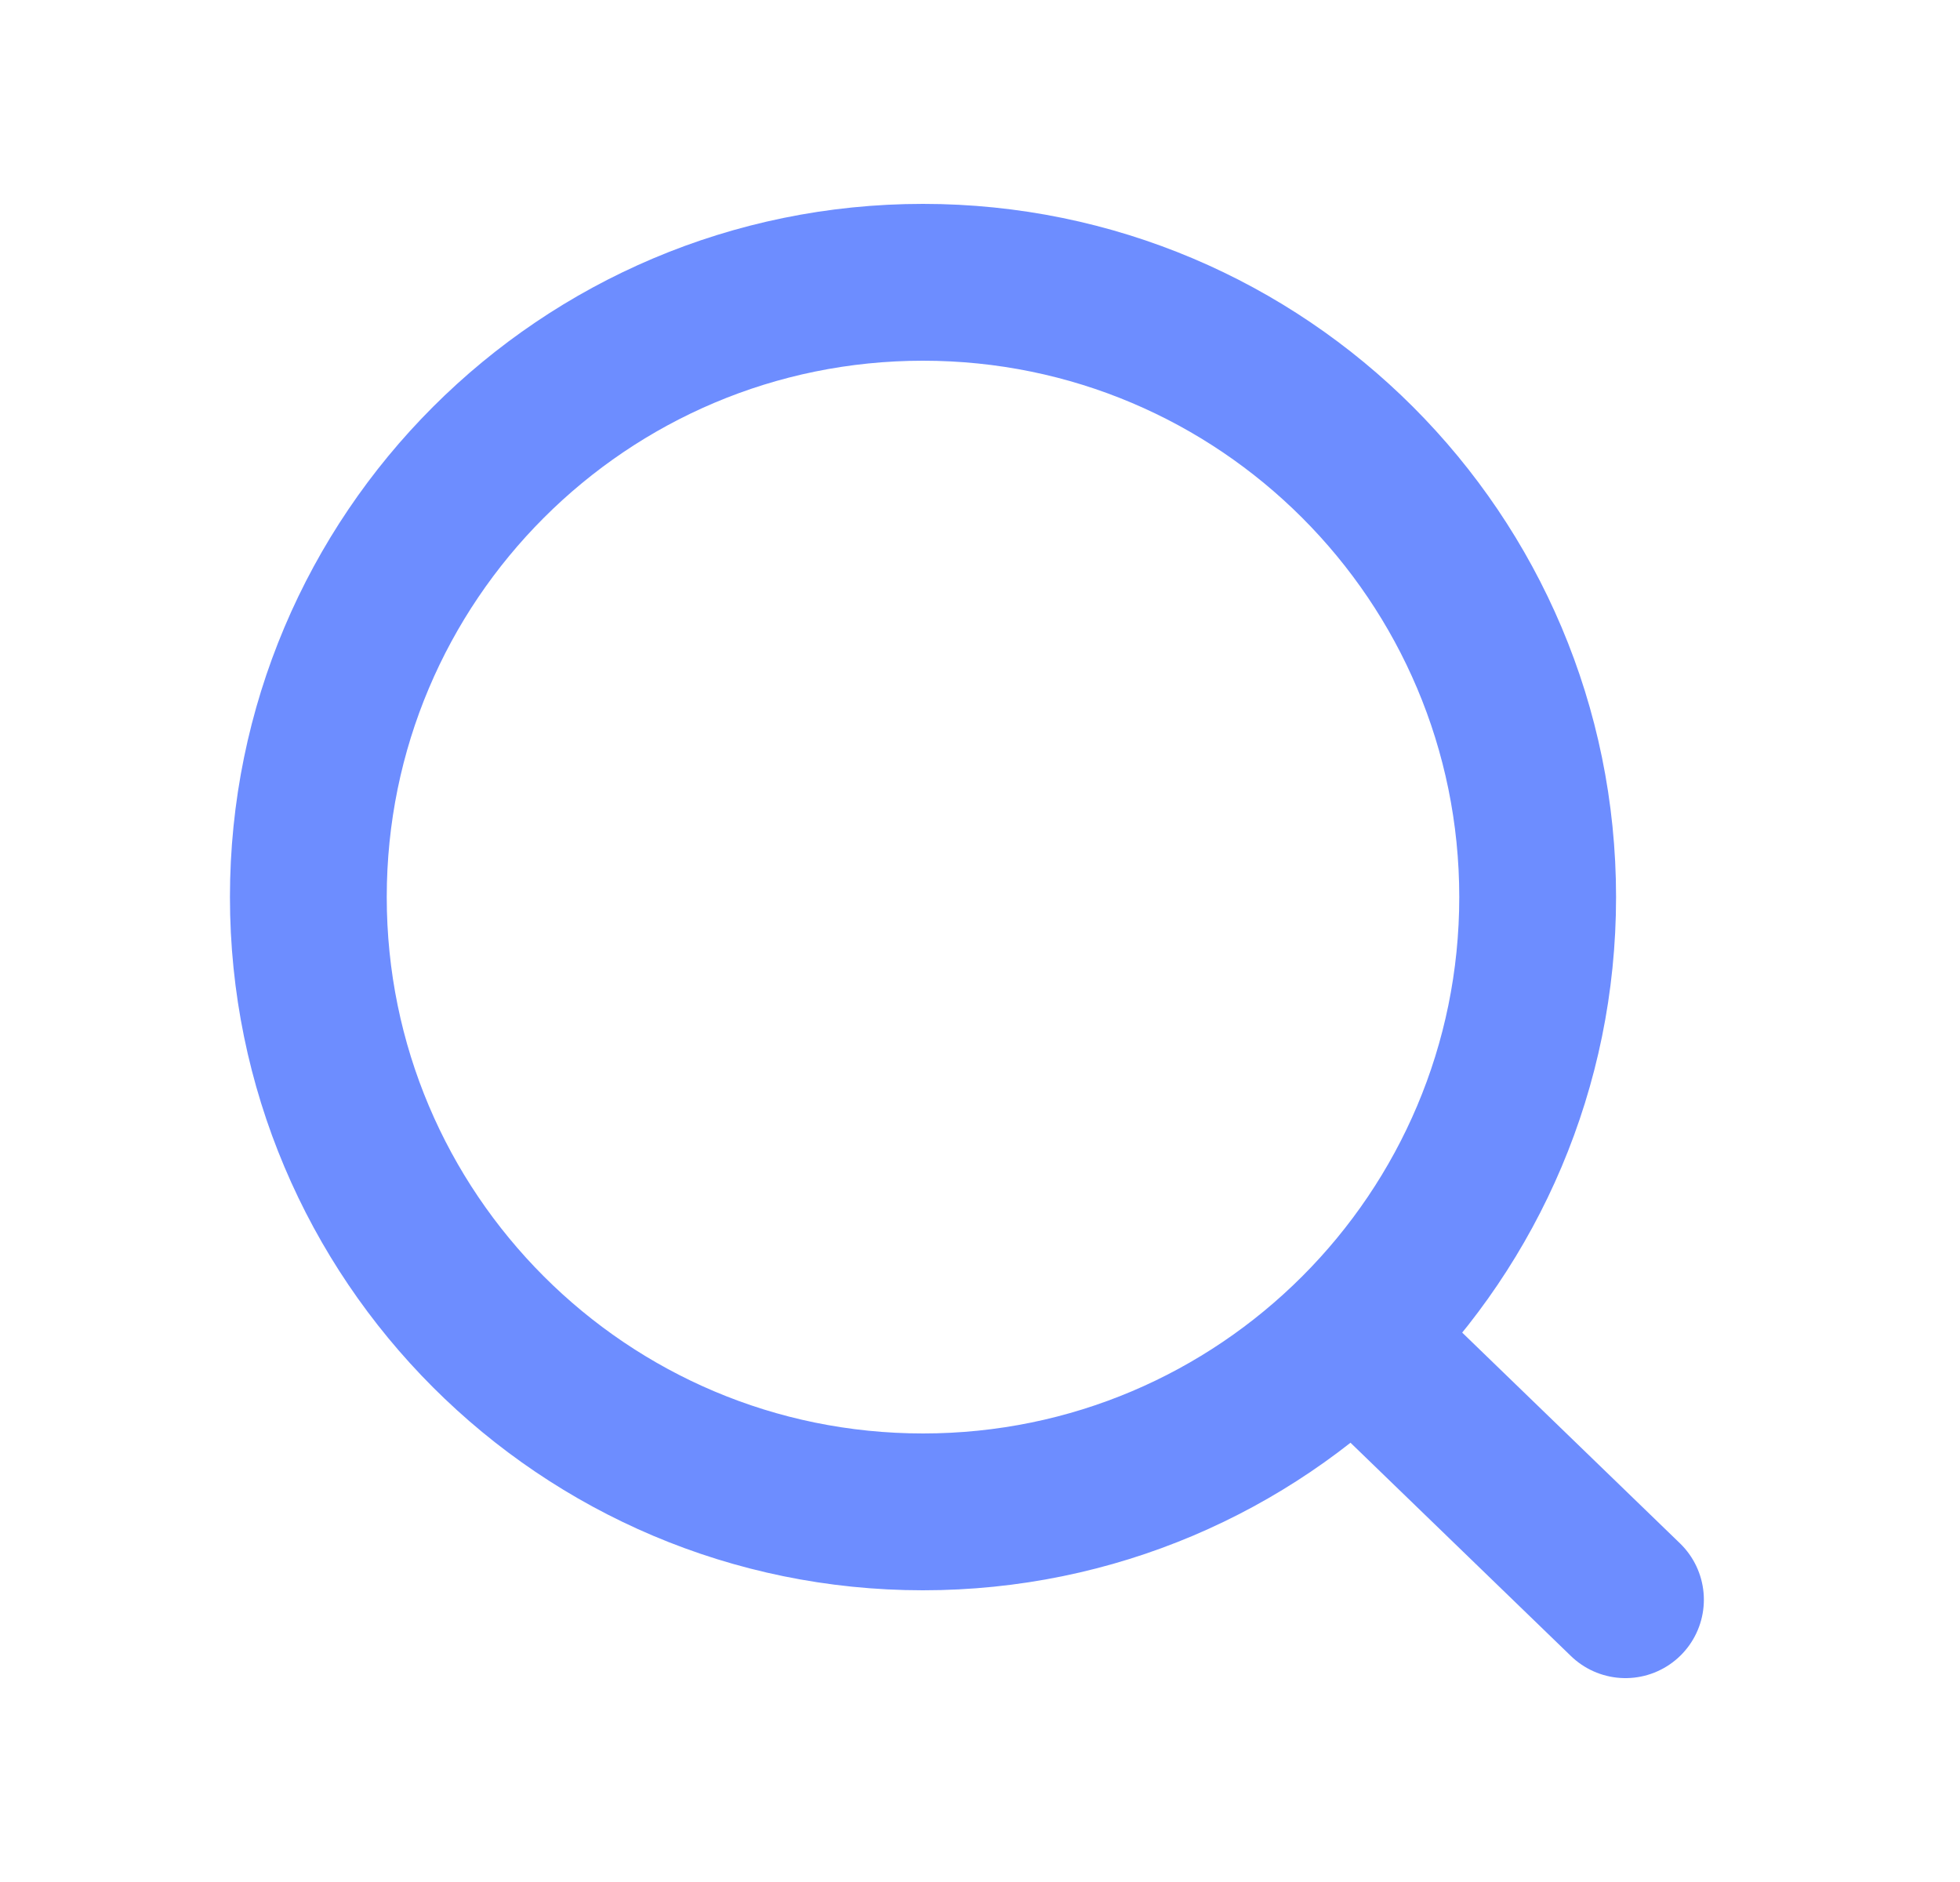 <svg width="25" height="24" viewBox="0 0 25 24" fill="none" xmlns="http://www.w3.org/2000/svg">
<path d="M17.26 17.04L20.733 20.4M19.613 11.44C19.613 15.77 16.103 19.28 11.773 19.28C7.443 19.28 3.933 15.77 3.933 11.44C3.933 7.11 7.443 3.6 11.773 3.6C16.103 3.6 19.613 7.11 19.613 11.44Z" stroke="#6D8DFF" stroke-width="2" stroke-linecap="round"/>
</svg>
